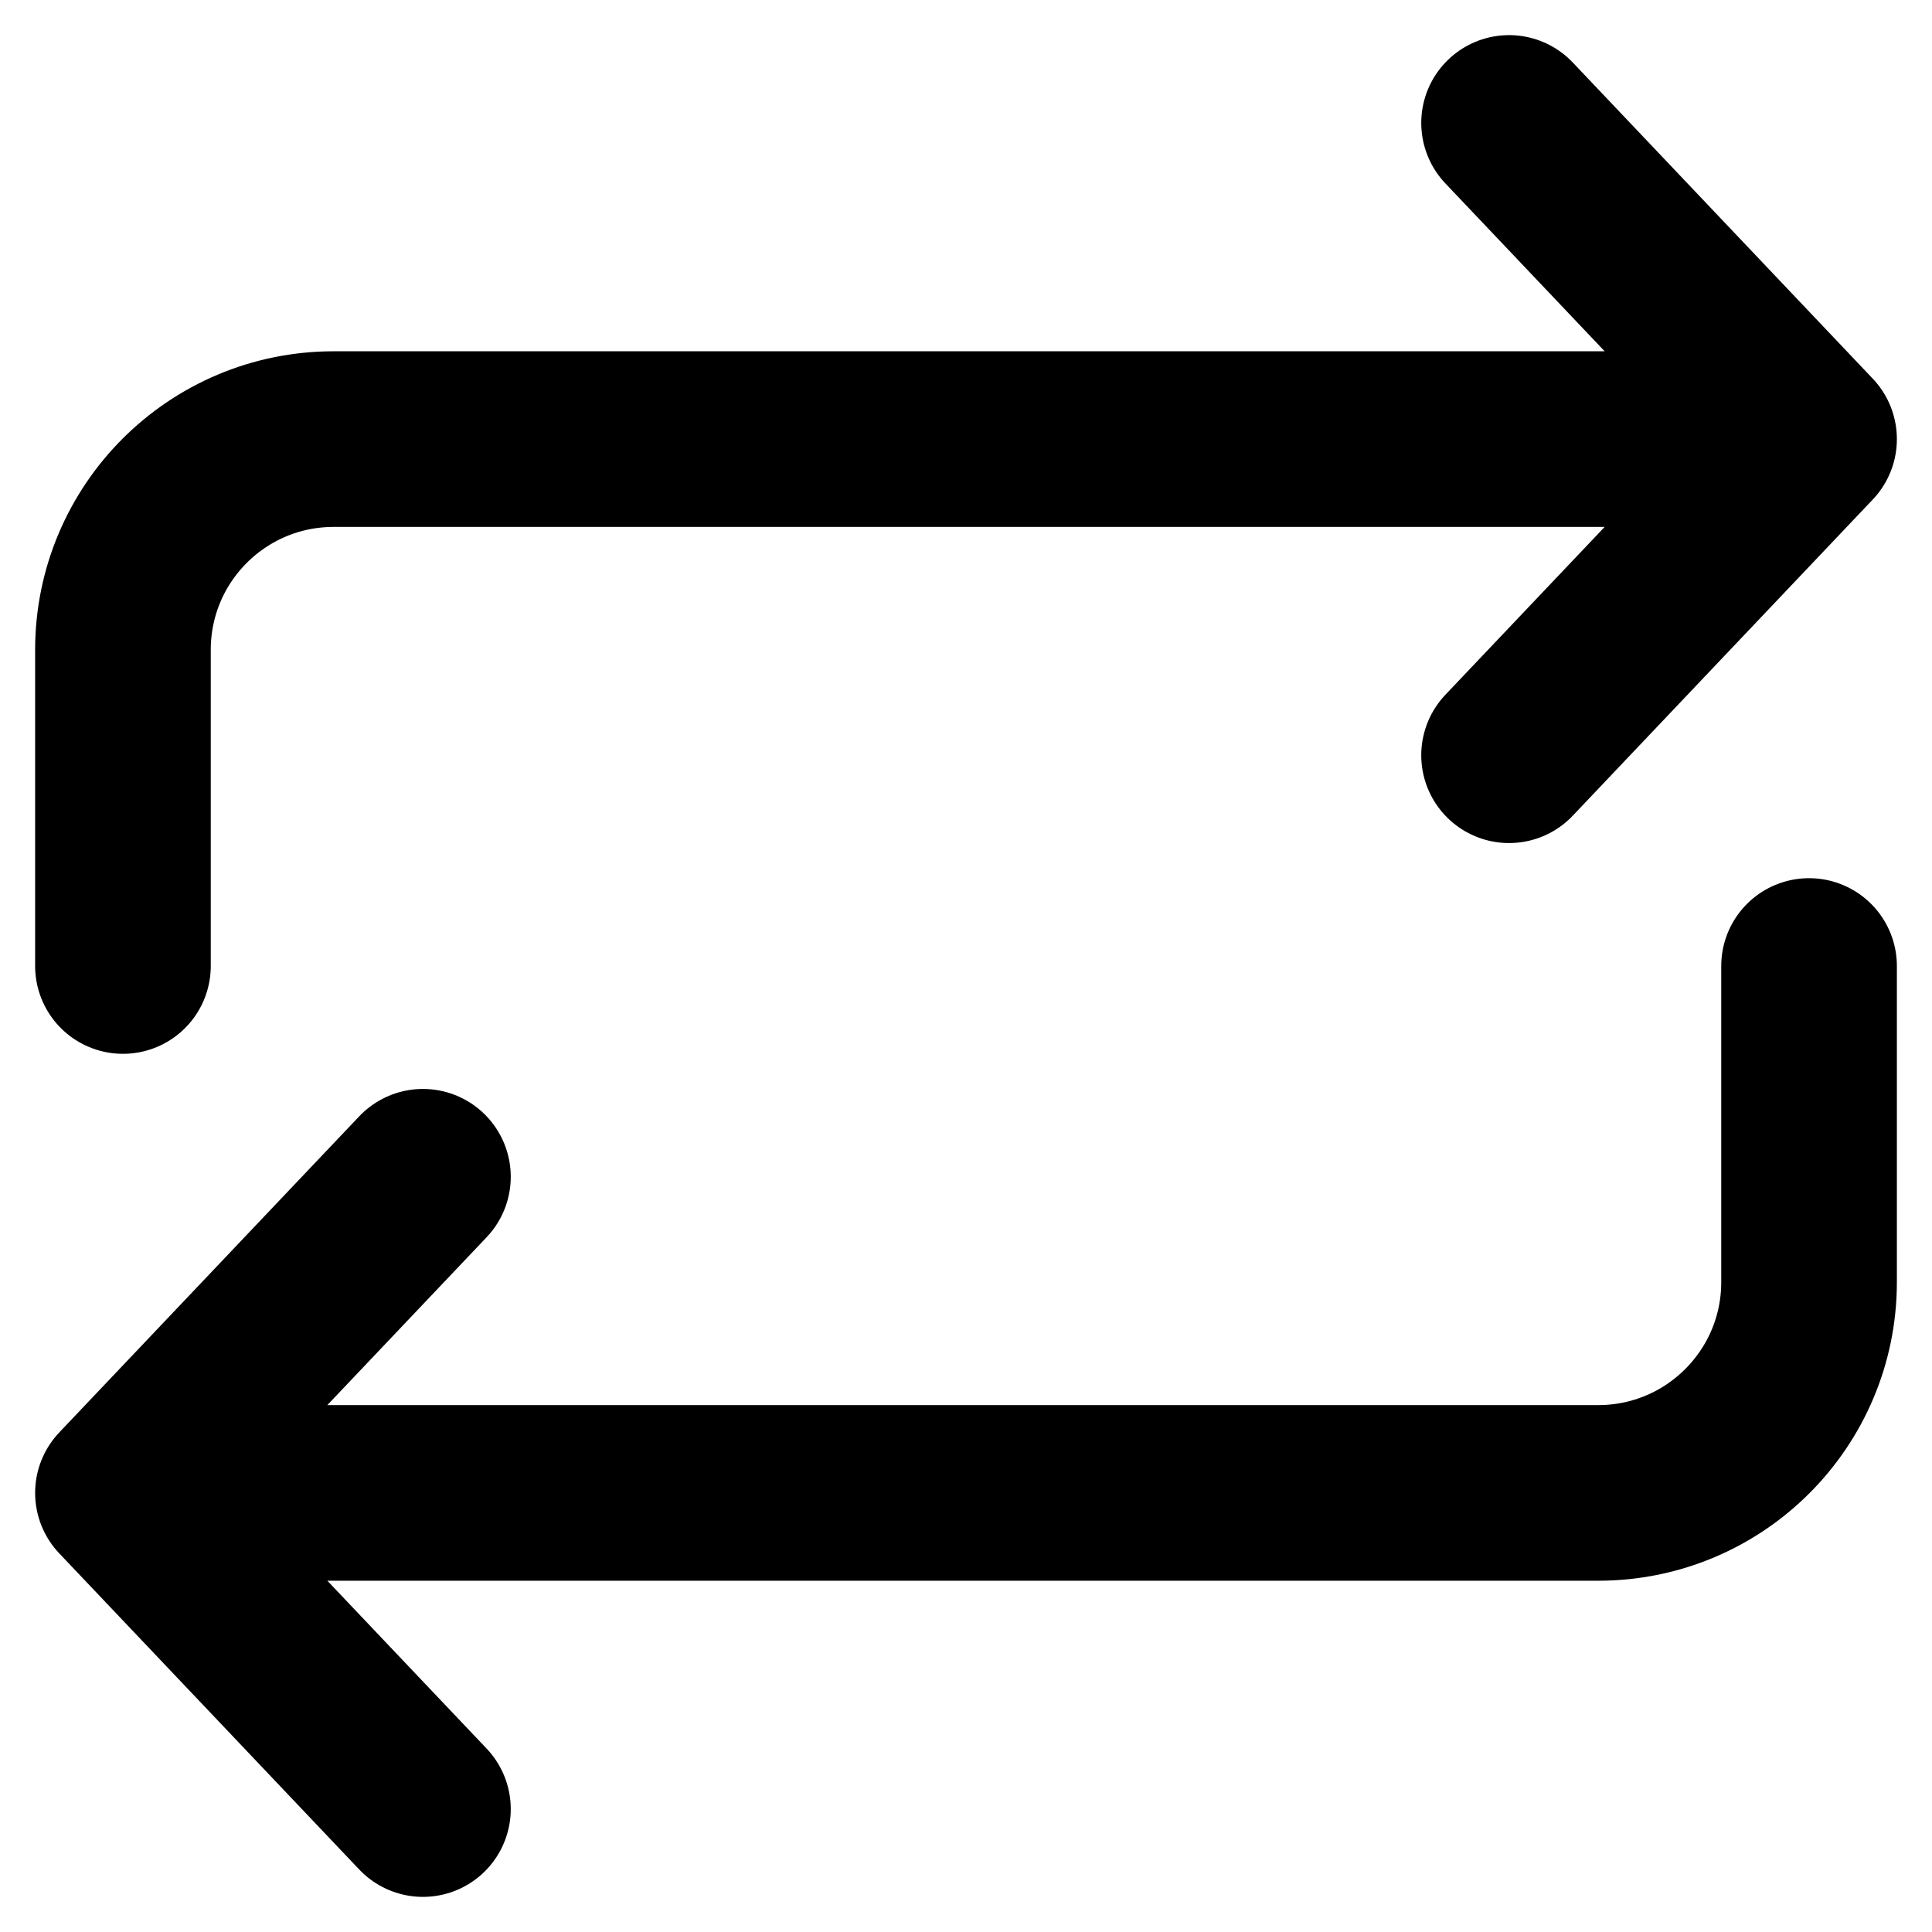 <svg width="22" height="22" viewBox="0 0 22 22" fill="none" xmlns="http://www.w3.org/2000/svg">
<path d="M4.816 20.6L1.4 17M1.4 17L4.816 13.4M1.4 17H18.2C19.525 17 20.6 15.925 20.6 14.6V11M17.184 1.4L20.6 5M20.6 5L17.184 8.6M20.6 5L3.8 5C2.474 5 1.4 6.074 1.4 7.4L1.4 11" stroke="black" stroke-width="2" stroke-linecap="round" stroke-linejoin="round"/>
</svg>
